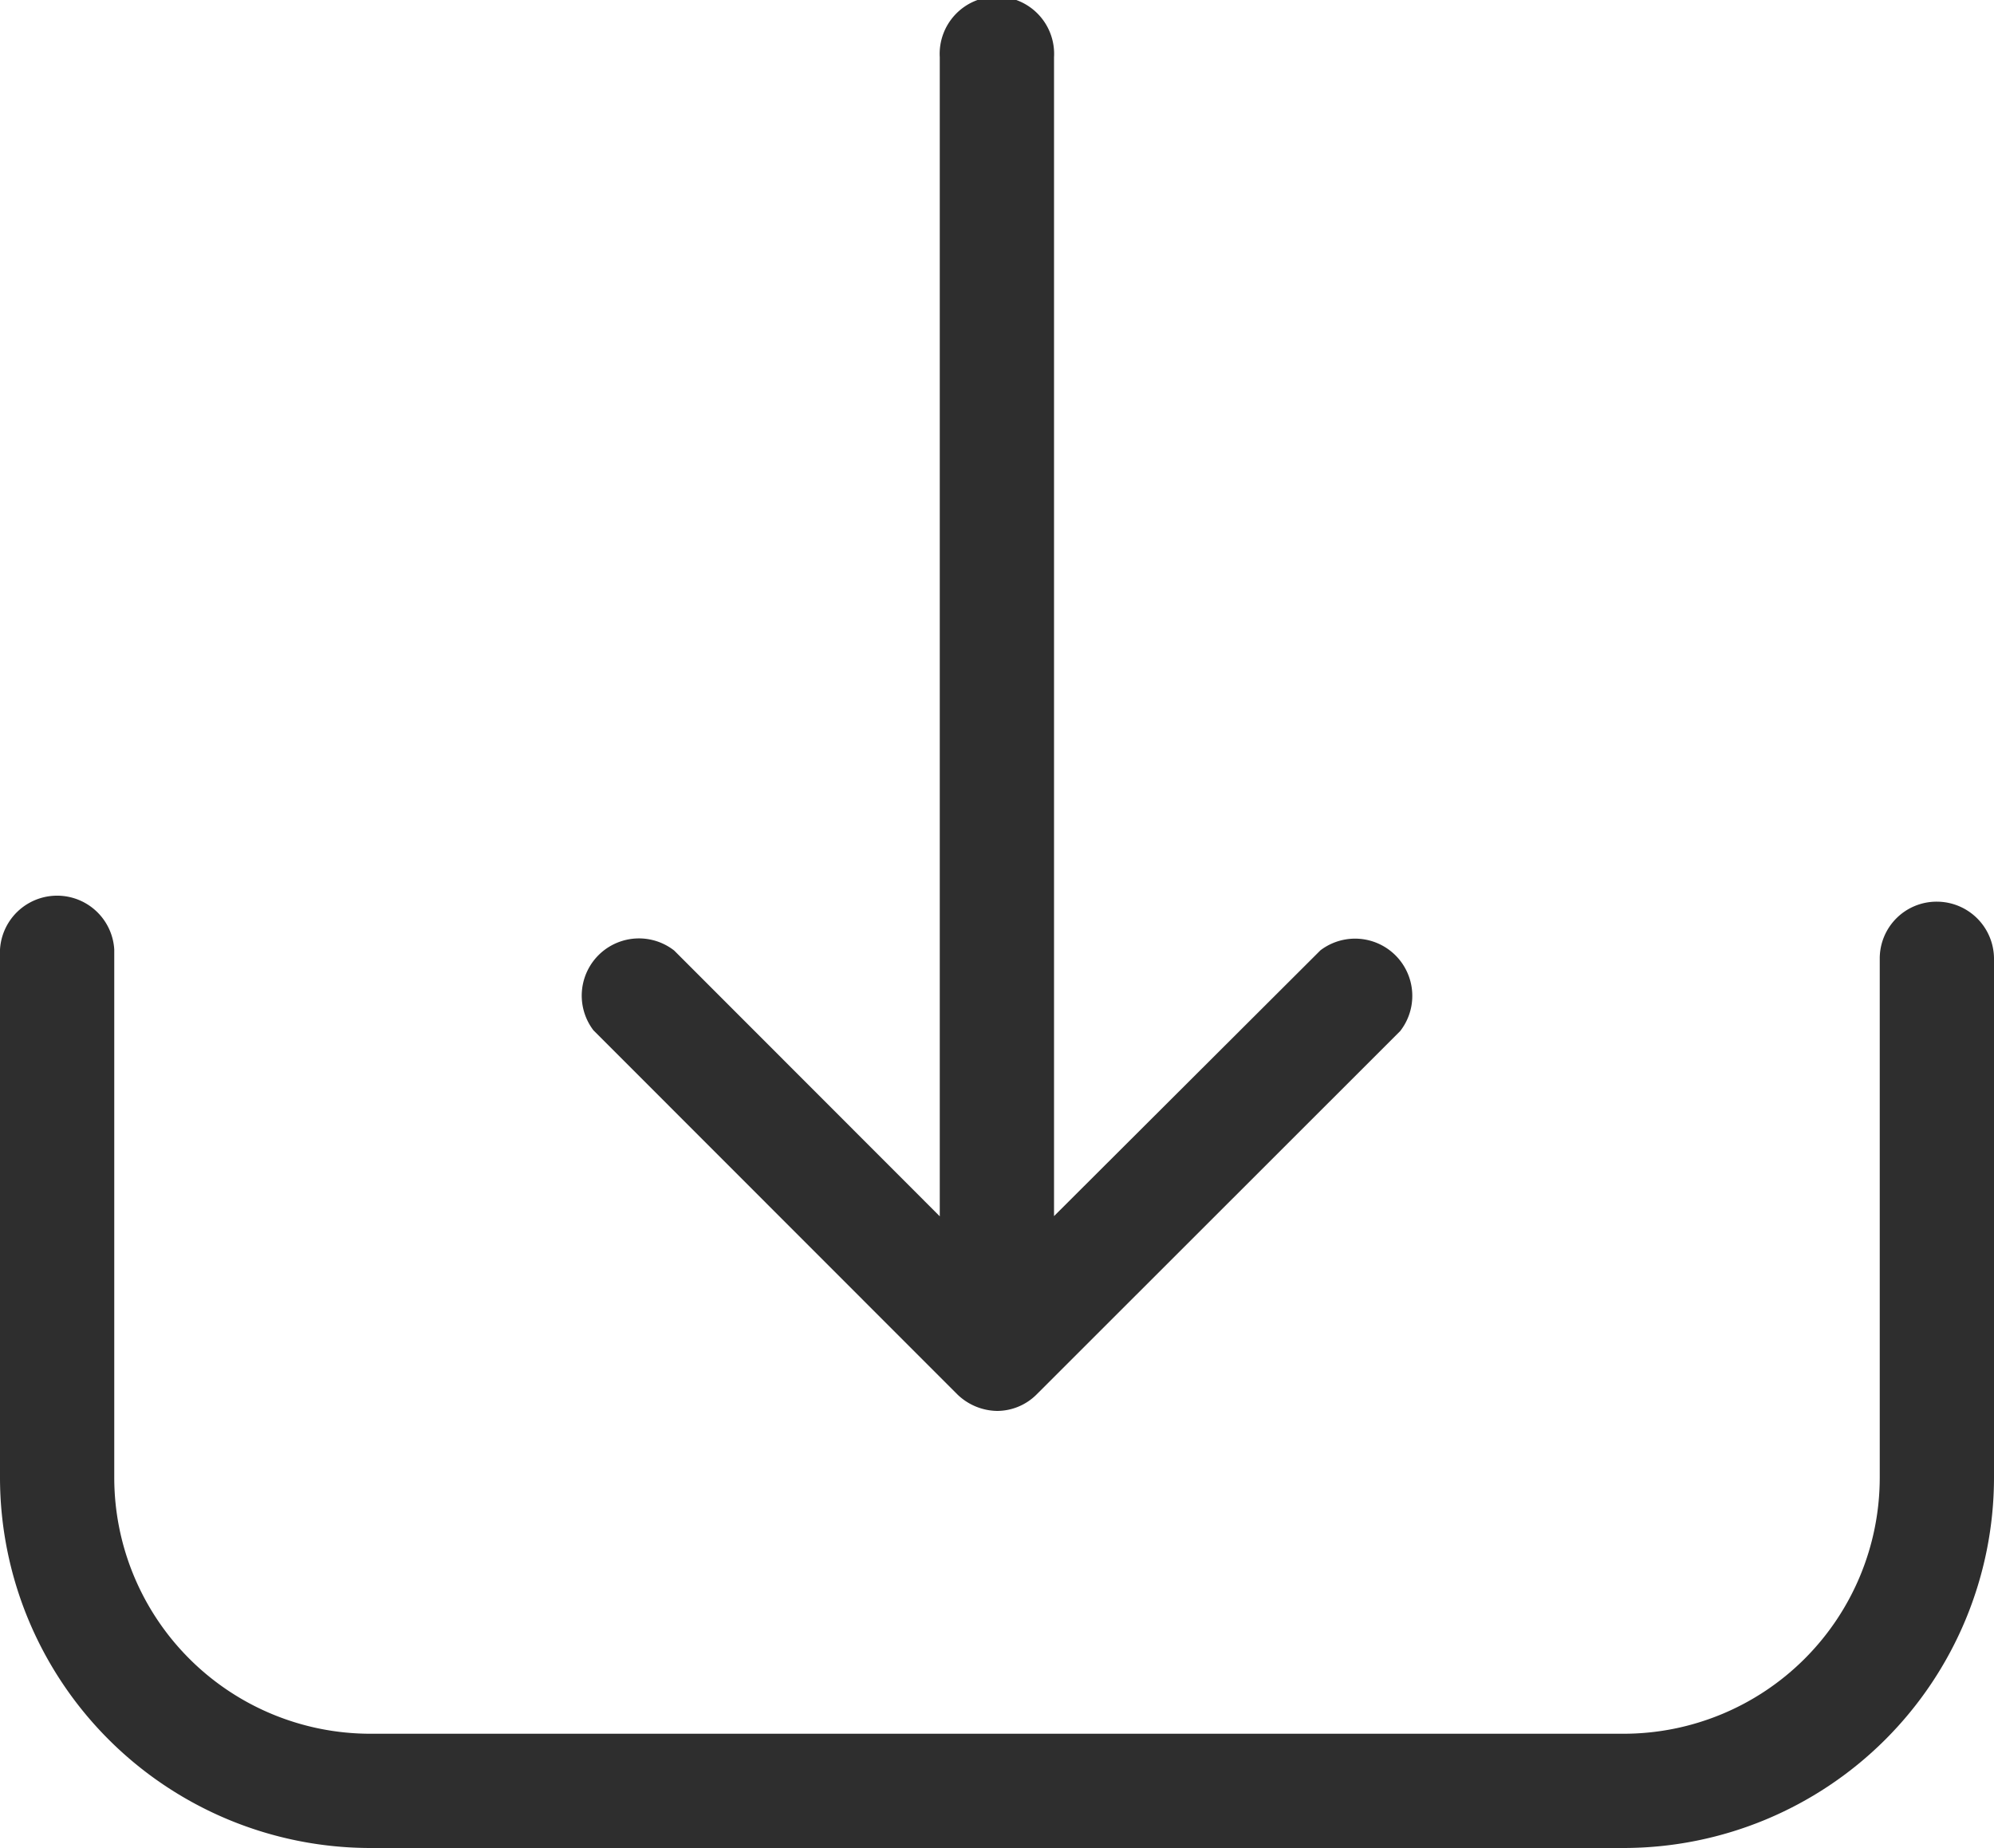 <svg id="Layer_1" data-name="Layer 1" xmlns="http://www.w3.org/2000/svg" viewBox="0 0 100 92.68"><defs><style>.cls-1{fill:#2e2e2e;}</style></defs><title>inbox</title><g id="download"><g id="Group_10" data-name="Group 10"><path id="Path_5" data-name="Path 5" class="cls-1" d="M97.13,49a2.85,2.85,0,0,0-2.86,2.83V77.89A12.85,12.85,0,0,1,81.43,90.73H18.57A12.85,12.85,0,0,1,5.73,77.89V51.4A2.87,2.87,0,0,0,0,51.4V77.89A18.59,18.59,0,0,0,18.57,96.46H81.43A18.59,18.59,0,0,0,100,77.89V51.83A2.87,2.87,0,0,0,97.13,49Z" transform="translate(0 -3.78)"/><path id="Path_6" data-name="Path 6" class="cls-1" d="M48,73.7a2.93,2.93,0,0,0,2,.84,2.81,2.81,0,0,0,2-.84L70.22,55.49a2.87,2.87,0,0,0-4-4.05L52.86,64.77V6.65a2.87,2.87,0,1,0-5.73,0V64.78L33.81,51.45a2.87,2.87,0,0,0-4.05,4Z" transform="translate(0 -3.78)"/></g></g></svg>